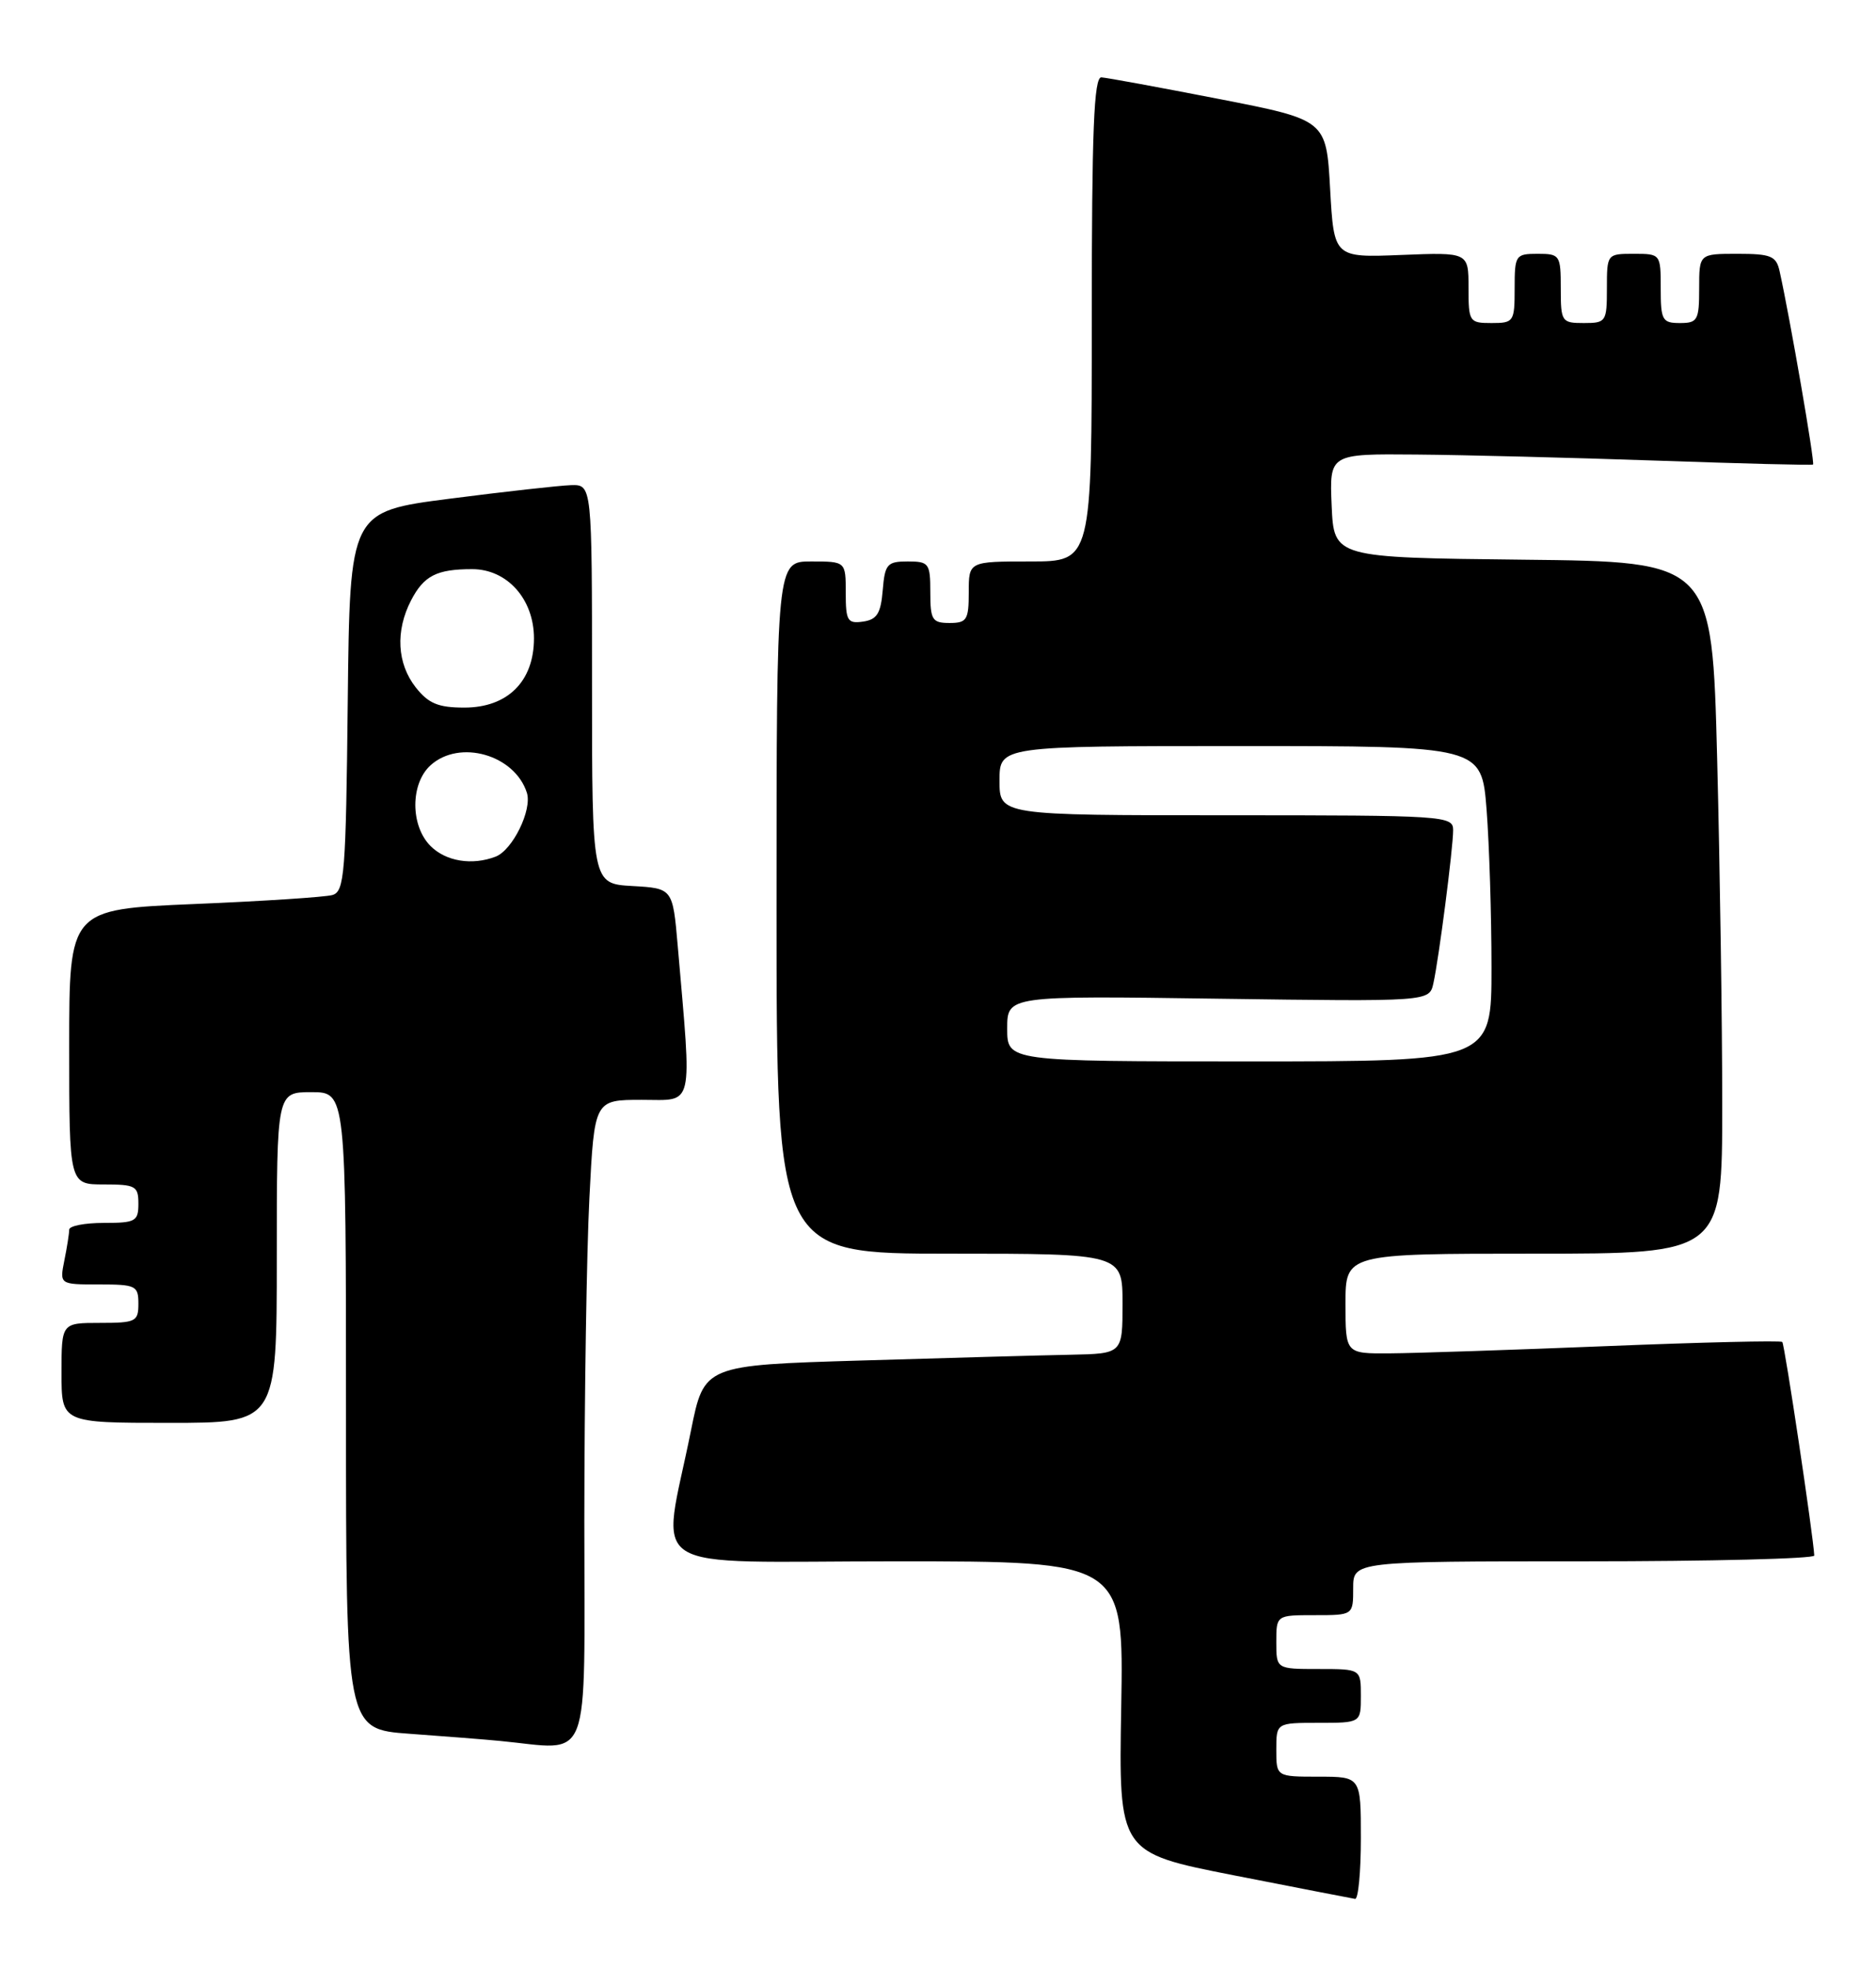 <?xml version="1.0" encoding="UTF-8" standalone="no"?>
<!DOCTYPE svg PUBLIC "-//W3C//DTD SVG 1.1//EN" "http://www.w3.org/Graphics/SVG/1.1/DTD/svg11.dtd" >
<svg xmlns="http://www.w3.org/2000/svg" xmlns:xlink="http://www.w3.org/1999/xlink" version="1.1" viewBox="0 0 244 256">
 <g >
 <path fill="currentColor"
d=" M 177.00 239.00 C 177.00 231.00 177.00 231.00 171.50 231.00 C 166.00 231.00 166.00 231.00 166.00 227.50 C 166.00 224.00 166.00 224.00 171.50 224.00 C 177.00 224.00 177.00 224.00 177.00 220.50 C 177.00 217.00 177.00 217.00 171.50 217.00 C 166.00 217.00 166.00 217.00 166.00 213.50 C 166.00 210.00 166.00 210.00 171.00 210.00 C 176.00 210.00 176.00 210.00 176.00 206.50 C 176.00 203.00 176.00 203.00 206.00 203.00 C 222.50 203.00 235.99 202.66 235.97 202.25 C 235.86 199.80 232.12 174.78 231.81 174.48 C 231.61 174.28 221.33 174.52 208.97 175.02 C 196.61 175.52 183.91 175.94 180.75 175.96 C 175.00 176.00 175.00 176.00 175.00 169.50 C 175.00 163.00 175.00 163.00 199.50 163.00 C 224.00 163.00 224.00 163.00 224.00 143.66 C 224.00 133.03 223.70 112.78 223.34 98.68 C 222.68 73.03 222.68 73.03 198.09 72.77 C 173.50 72.50 173.50 72.50 173.20 65.75 C 172.91 59.00 172.91 59.00 184.20 59.10 C 190.42 59.15 204.50 59.51 215.50 59.89 C 226.50 60.27 235.64 60.51 235.81 60.40 C 236.08 60.24 232.82 41.37 231.46 35.25 C 231.02 33.28 230.33 33.00 225.98 33.00 C 221.00 33.00 221.00 33.00 221.00 37.50 C 221.00 41.63 220.80 42.00 218.50 42.00 C 216.20 42.00 216.00 41.63 216.00 37.50 C 216.00 33.02 215.98 33.00 212.50 33.00 C 209.02 33.00 209.00 33.02 209.00 37.50 C 209.00 41.83 208.89 42.00 206.00 42.00 C 203.11 42.00 203.00 41.83 203.00 37.50 C 203.00 33.17 202.89 33.00 200.00 33.00 C 197.11 33.00 197.00 33.17 197.00 37.50 C 197.00 41.83 196.89 42.00 194.00 42.00 C 191.10 42.00 191.00 41.84 191.00 37.40 C 191.00 32.80 191.00 32.80 182.25 33.15 C 173.50 33.50 173.50 33.50 173.00 24.55 C 172.50 15.59 172.50 15.59 158.50 12.86 C 150.80 11.36 143.94 10.10 143.25 10.06 C 142.28 10.01 142.00 16.93 142.00 41.50 C 142.00 73.00 142.00 73.00 134.00 73.00 C 126.00 73.00 126.00 73.00 126.00 77.00 C 126.00 80.60 125.75 81.00 123.50 81.00 C 121.25 81.00 121.00 80.60 121.00 77.00 C 121.00 73.24 120.82 73.00 118.06 73.00 C 115.39 73.00 115.09 73.34 114.81 76.75 C 114.56 79.76 114.06 80.56 112.25 80.82 C 110.23 81.11 110.00 80.72 110.00 77.07 C 110.00 73.00 110.00 73.00 105.50 73.00 C 101.00 73.00 101.00 73.00 101.00 118.00 C 101.00 163.00 101.00 163.00 123.50 163.00 C 146.00 163.00 146.00 163.00 146.00 169.50 C 146.00 176.00 146.00 176.00 139.25 176.14 C 135.54 176.21 123.29 176.55 112.04 176.89 C 91.58 177.50 91.58 177.50 89.87 186.00 C 86.06 205.02 82.90 203.00 116.52 203.00 C 146.16 203.00 146.16 203.00 145.83 221.94 C 145.50 240.88 145.50 240.88 160.50 243.83 C 168.75 245.45 175.84 246.82 176.25 246.89 C 176.66 246.95 177.00 243.40 177.00 239.00 Z  M 76.00 197.75 C 76.01 181.66 76.30 162.76 76.66 155.75 C 77.31 143.00 77.31 143.00 83.47 143.00 C 90.35 143.00 90.00 144.50 88.15 123.00 C 87.50 115.50 87.50 115.50 82.25 115.20 C 77.00 114.90 77.00 114.90 77.00 88.95 C 77.00 63.00 77.00 63.00 74.25 63.08 C 72.74 63.13 65.65 63.92 58.50 64.84 C 45.50 66.51 45.50 66.51 45.23 91.19 C 44.99 113.62 44.81 115.92 43.23 116.37 C 42.28 116.64 34.19 117.17 25.25 117.54 C 9.00 118.23 9.00 118.23 9.00 136.11 C 9.00 154.00 9.00 154.00 13.50 154.00 C 17.63 154.00 18.00 154.20 18.00 156.50 C 18.00 158.80 17.63 159.00 13.50 159.00 C 11.02 159.00 9.00 159.39 9.00 159.88 C 9.00 160.36 8.72 162.16 8.37 163.88 C 7.75 167.00 7.75 167.00 12.87 167.00 C 17.67 167.00 18.00 167.16 18.00 169.50 C 18.00 171.83 17.67 172.00 13.00 172.00 C 8.00 172.00 8.00 172.00 8.00 178.50 C 8.00 185.00 8.00 185.00 22.00 185.00 C 36.00 185.00 36.00 185.00 36.00 163.50 C 36.00 142.00 36.00 142.00 40.50 142.00 C 45.00 142.00 45.00 142.00 45.00 183.41 C 45.00 224.82 45.00 224.82 53.25 225.42 C 57.79 225.75 63.08 226.16 65.00 226.35 C 77.09 227.50 76.00 230.33 76.00 197.75 Z  M 131.00 133.73 C 131.00 129.46 131.00 129.46 158.45 129.85 C 185.90 130.23 185.90 130.23 186.43 127.86 C 187.15 124.60 189.00 110.28 189.00 107.93 C 189.00 106.07 187.96 106.00 159.50 106.00 C 130.00 106.00 130.00 106.00 130.00 101.50 C 130.00 97.00 130.00 97.00 161.35 97.00 C 192.70 97.00 192.70 97.00 193.35 105.25 C 193.70 109.79 193.99 119.01 193.99 125.75 C 194.00 138.00 194.00 138.00 162.50 138.00 C 131.00 138.00 131.00 138.00 131.00 133.73 Z  M 56.00 110.00 C 53.36 107.36 53.36 101.89 56.00 99.50 C 59.78 96.08 66.95 98.13 68.53 103.08 C 69.23 105.31 66.67 110.53 64.46 111.38 C 61.40 112.55 58.00 112.00 56.00 110.00 Z  M 54.07 89.37 C 51.64 86.27 51.41 82.04 53.46 78.07 C 55.13 74.85 56.79 74.00 61.41 74.00 C 65.97 74.00 69.45 77.90 69.45 83.00 C 69.45 88.59 66.02 92.00 60.40 92.00 C 56.99 92.00 55.73 91.47 54.07 89.37 Z "/>
</g>
</svg>
